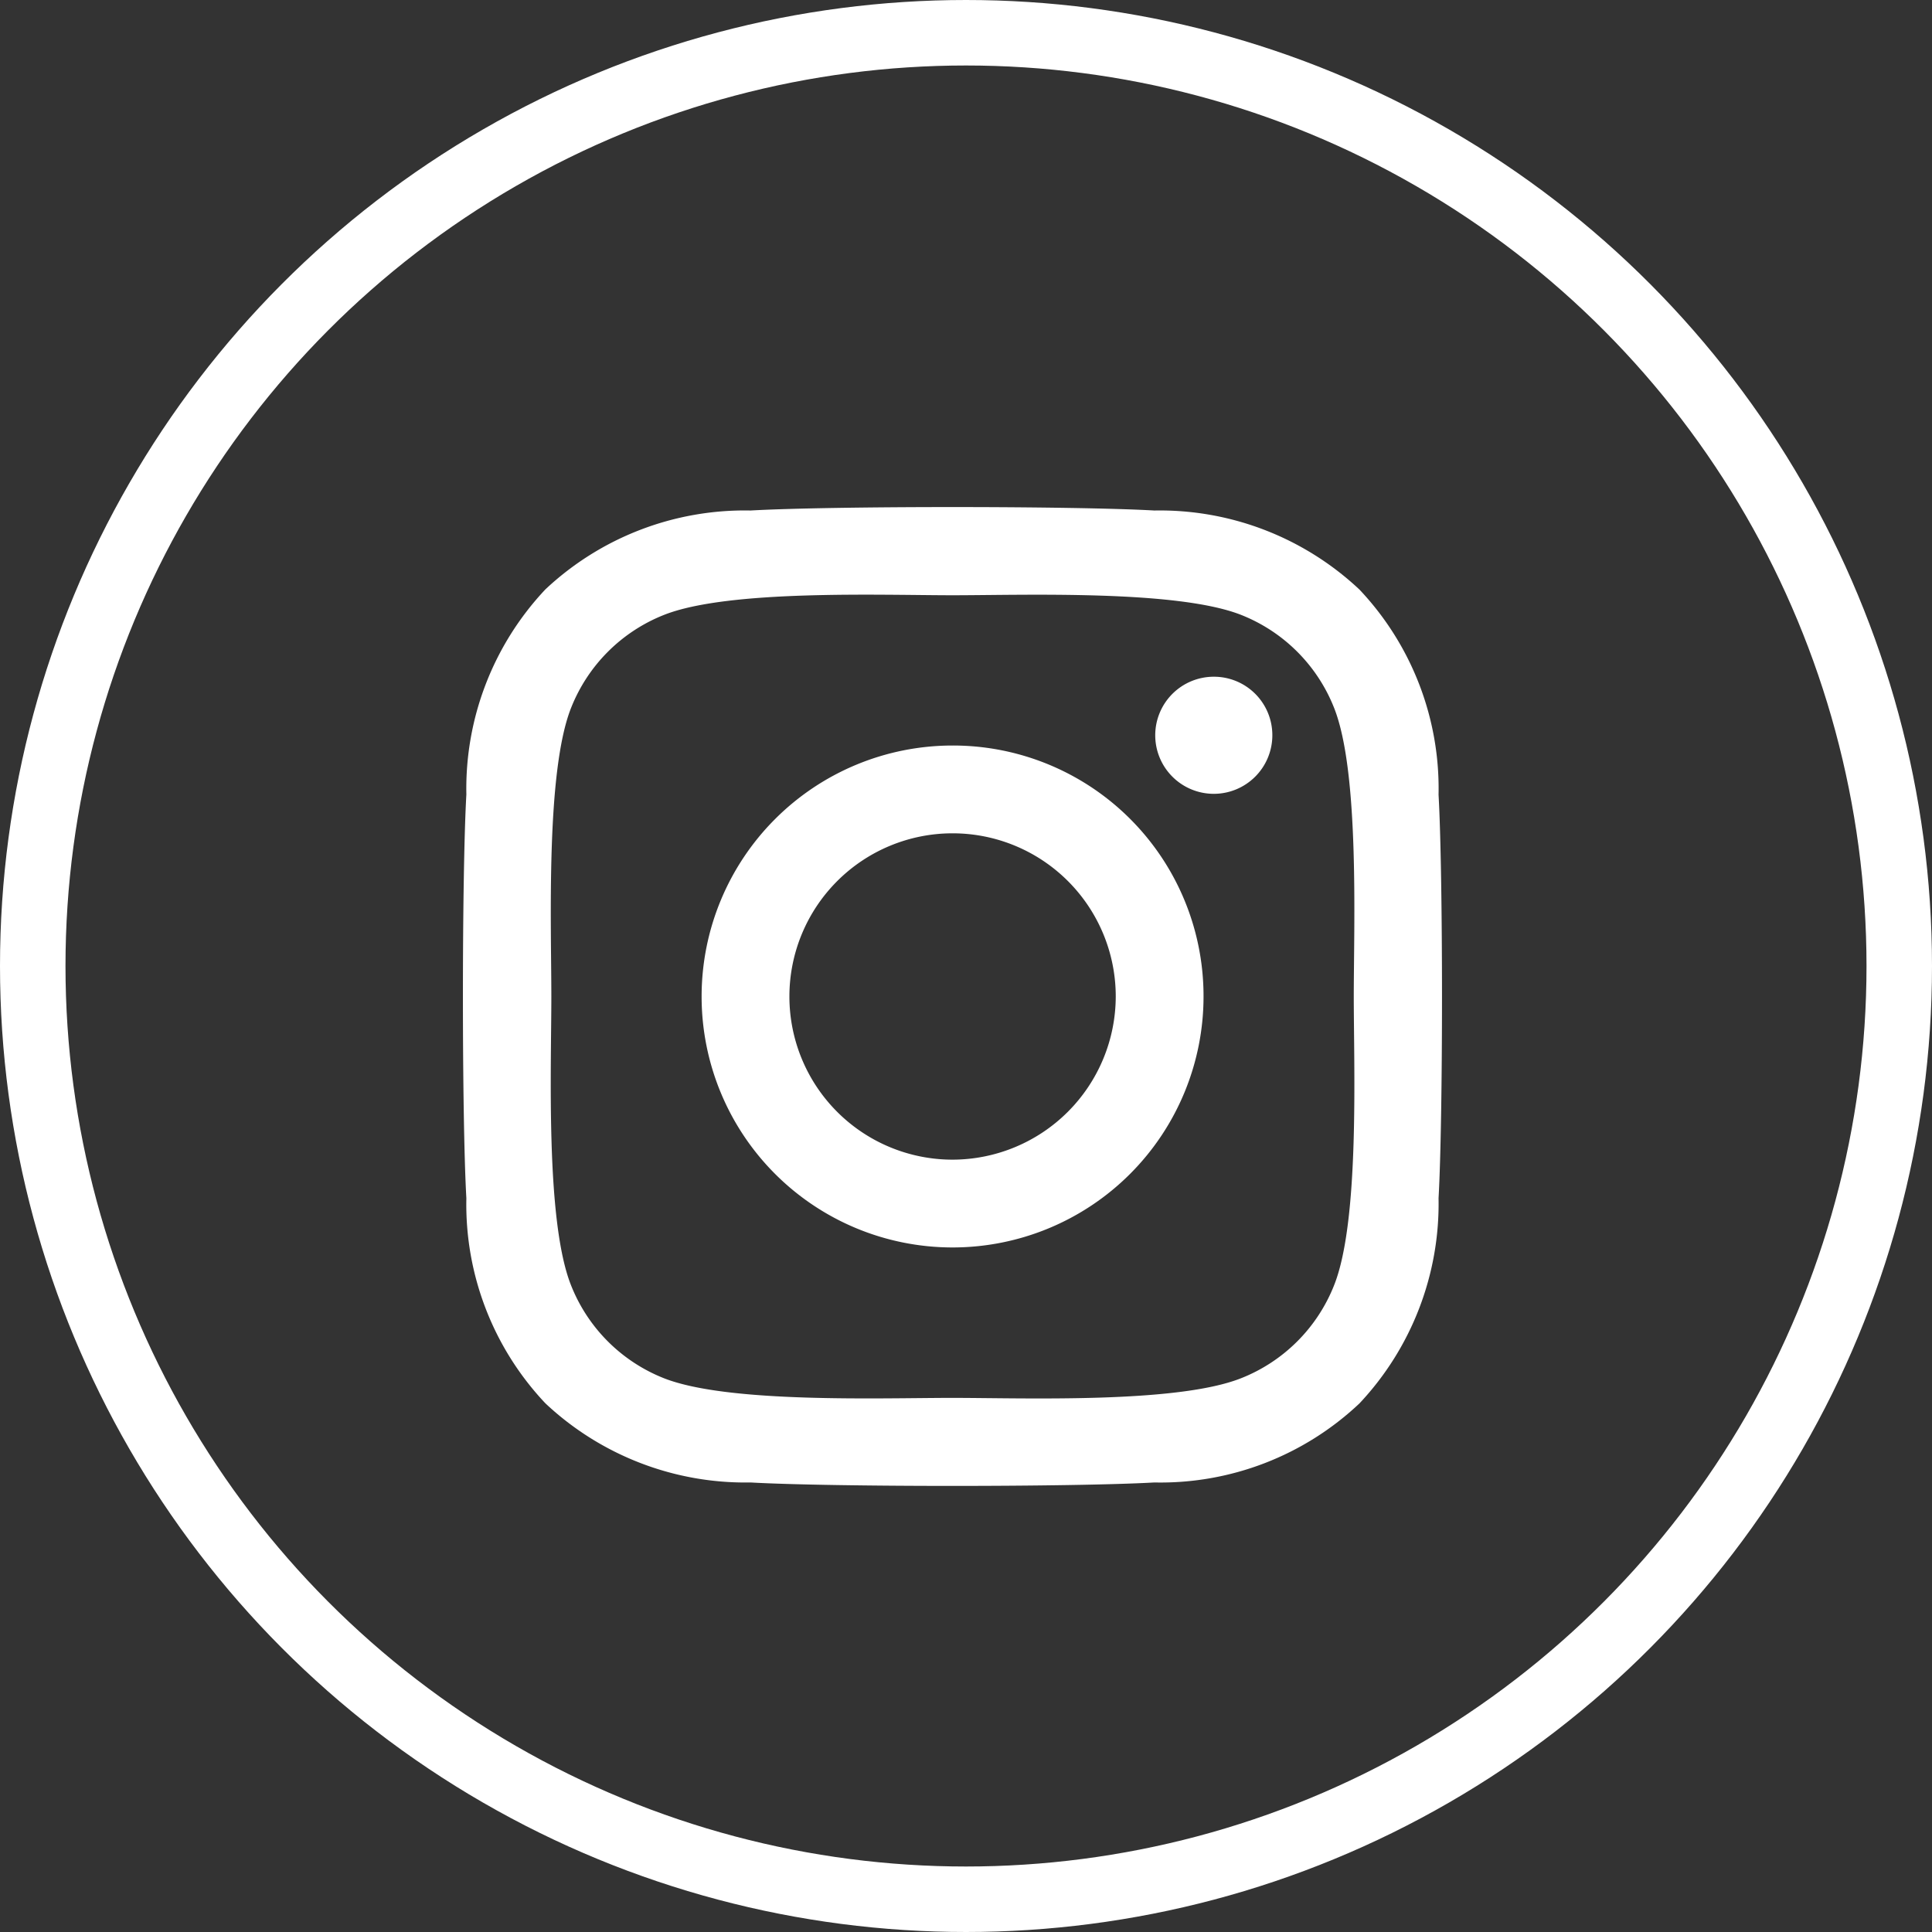 <svg xmlns="http://www.w3.org/2000/svg" width="59" height="59" viewBox="0 0 59 59">
  <rect x="0" y="0" width="59" height="59" fill="#333333" stroke="none"/>
  <g id="Grupo_13315" data-name="Grupo 13315" transform="translate(-0.348)">
    <g id="Elipse_293" data-name="Elipse 293" transform="translate(0.348)" fill="none" stroke="#fff" stroke-width="2">
      <circle cx="29.5" cy="29.5" r="29.5" stroke="none"/>
      <circle cx="29.5" cy="29.5" r="28.5" fill="none"/>
    </g>
    <path id="Icon_awesome-instagram" data-name="Icon awesome-instagram" d="M14.948,9.52a7.664,7.664,0,1,0,7.664,7.664A7.652,7.652,0,0,0,14.948,9.52Zm0,12.647a4.983,4.983,0,1,1,4.983-4.983A4.992,4.992,0,0,1,14.948,22.167Zm9.765-12.96a1.788,1.788,0,1,1-1.788-1.788A1.783,1.783,0,0,1,24.713,9.206Zm5.076,1.814a8.846,8.846,0,0,0-2.415-6.263,8.9,8.9,0,0,0-6.263-2.415c-2.468-.14-9.865-.14-12.333,0A8.892,8.892,0,0,0,2.514,4.751,8.875,8.875,0,0,0,.1,11.014c-.14,2.468-.14,9.865,0,12.333a8.847,8.847,0,0,0,2.415,6.263,8.916,8.916,0,0,0,6.263,2.415c2.468.14,9.865.14,12.333,0a8.847,8.847,0,0,0,6.263-2.415,8.9,8.9,0,0,0,2.415-6.263c.14-2.468.14-9.859,0-12.327ZM26.6,26a5.045,5.045,0,0,1-2.842,2.842c-1.968.78-6.637.6-8.812.6s-6.85.173-8.812-.6A5.045,5.045,0,0,1,3.295,26c-.78-1.968-.6-6.637-.6-8.811s-.173-6.85.6-8.811A5.045,5.045,0,0,1,6.136,5.531c1.968-.78,6.637-.6,8.812-.6s6.85-.173,8.812.6A5.045,5.045,0,0,1,26.6,8.373c.78,1.968.6,6.637.6,8.811S27.382,24.035,26.6,26Z" transform="translate(14.49 13.247)" fill="#fff"/>
  </g>
</svg>
